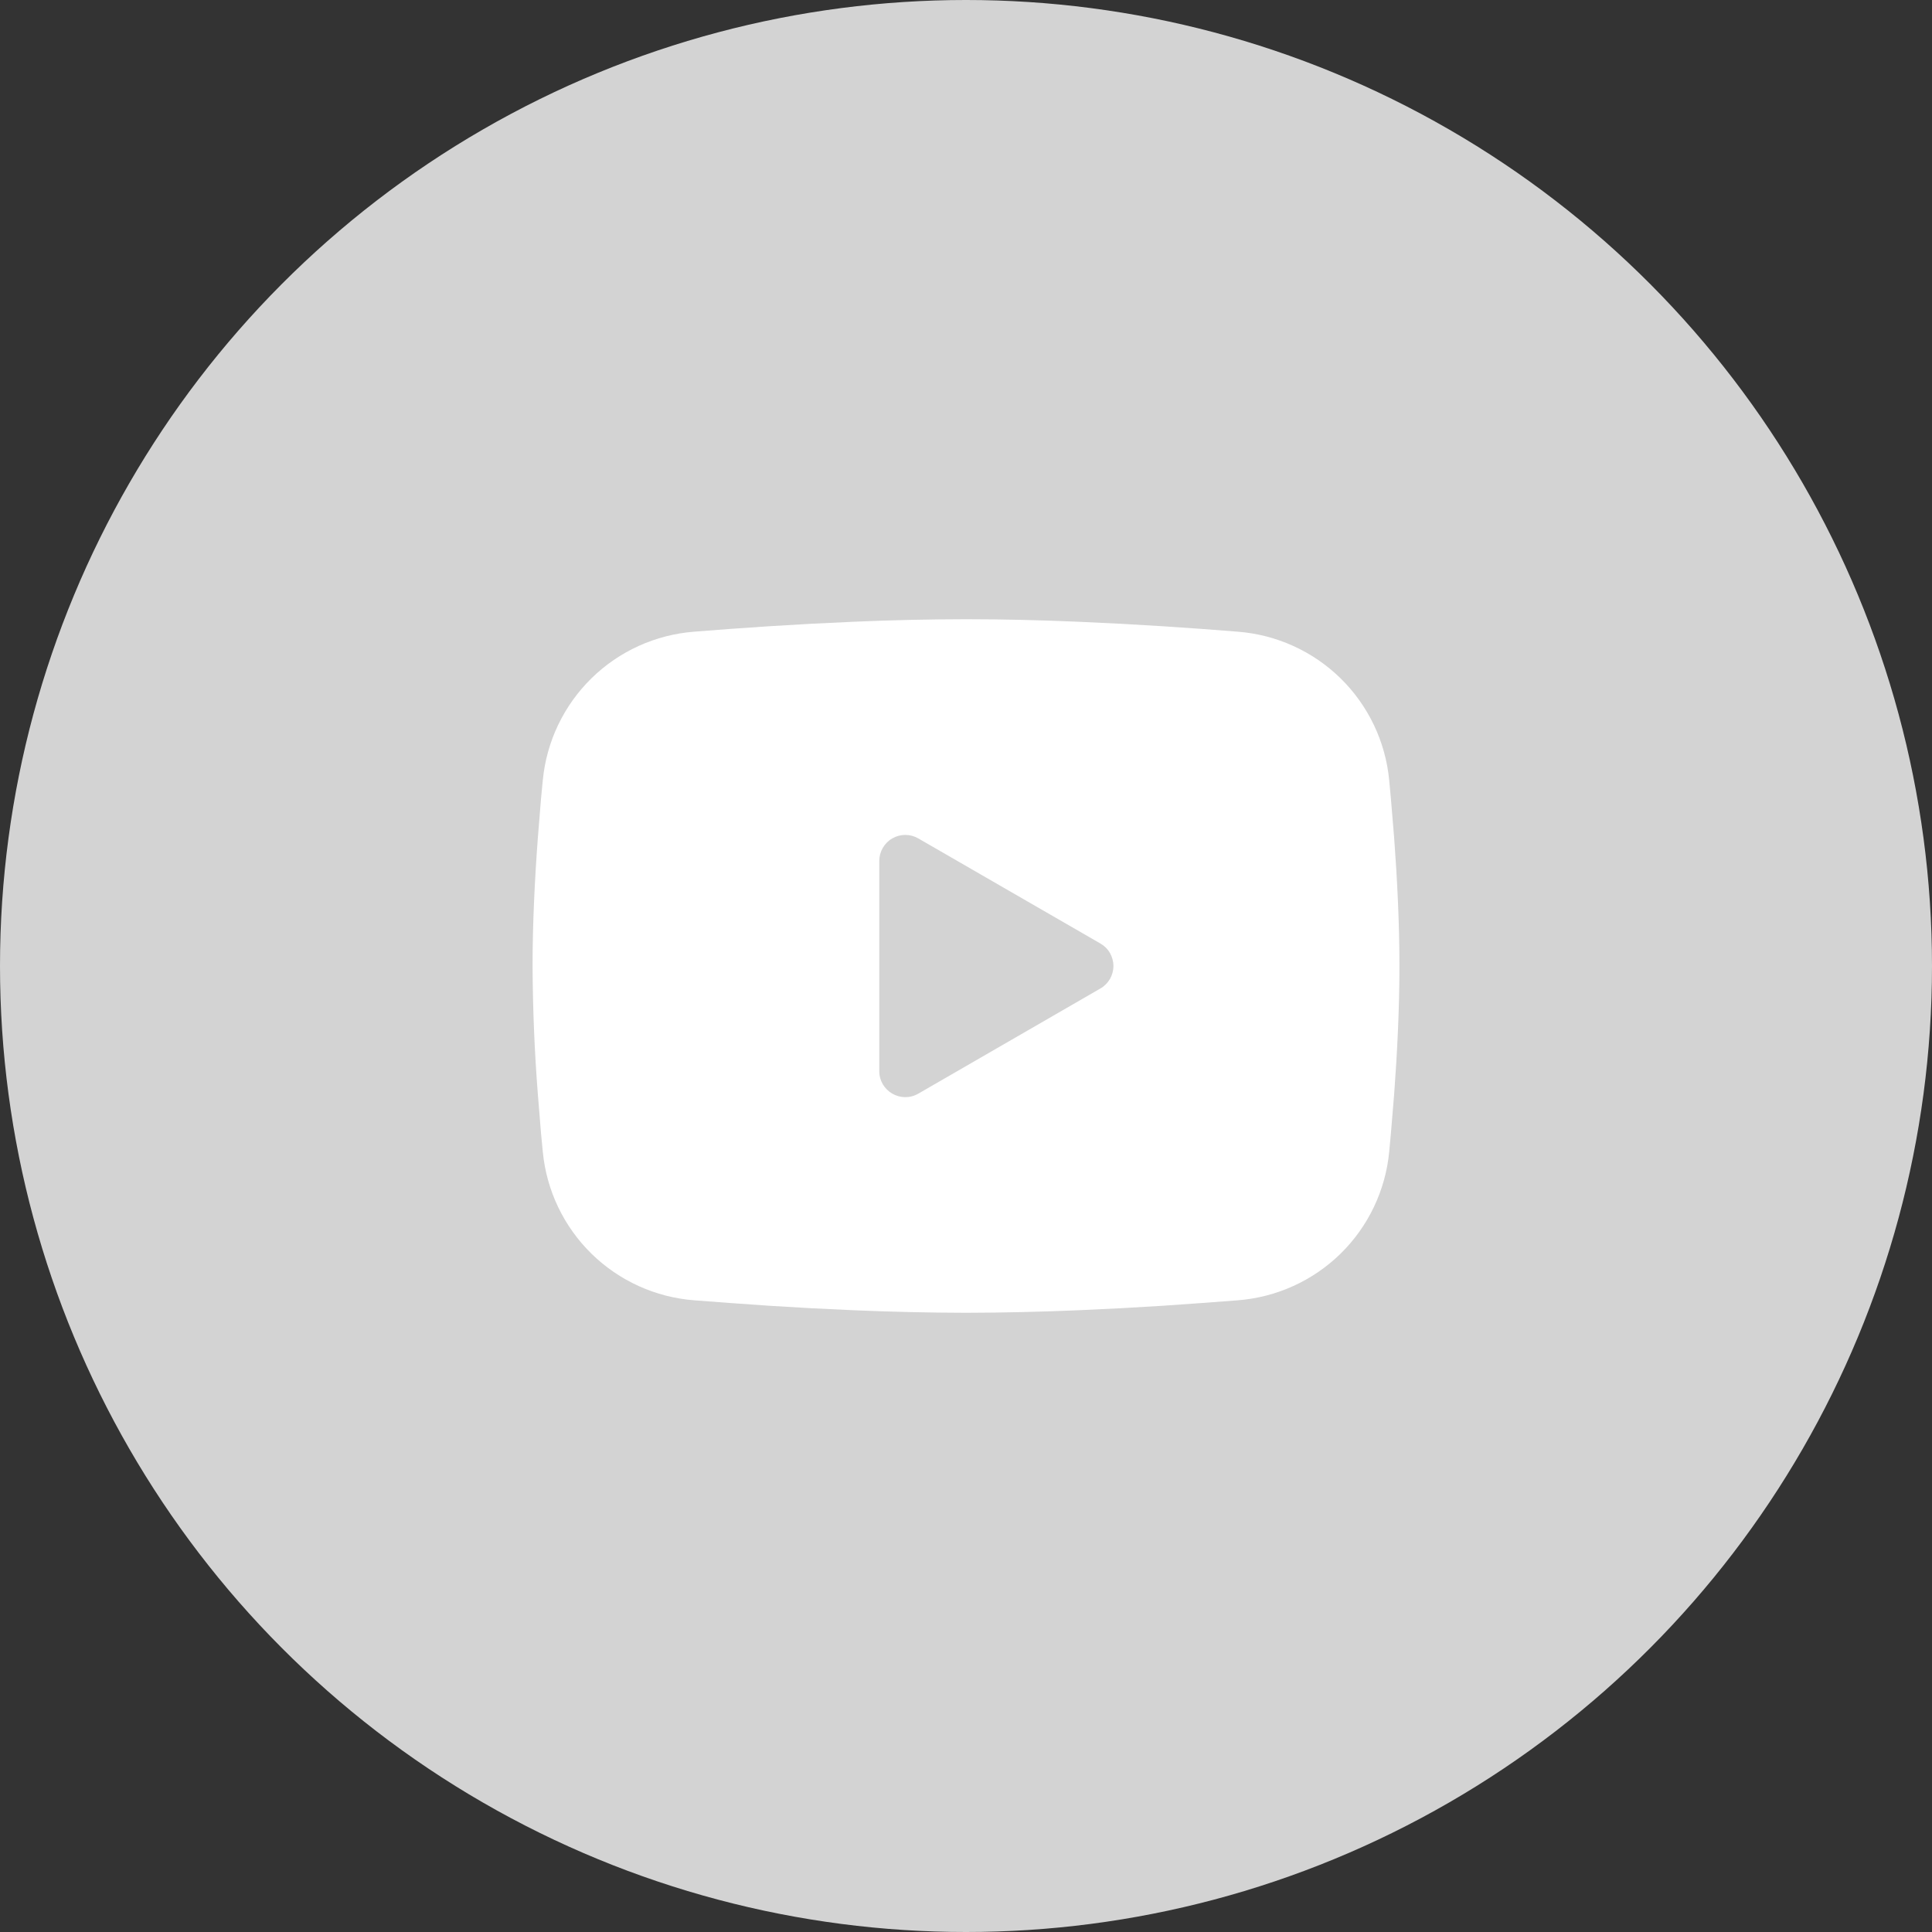 <svg width="26" height="26" viewBox="0 0 26 26" fill="none" xmlns="http://www.w3.org/2000/svg">
<rect x="0" y="0" width="26" height="26" fill="#333333" stroke="none"/>
<circle cx="13" cy="13" r="13" fill="#D3D3D3"/>
<path fill-rule="evenodd" clip-rule="evenodd" d="M13 8.333C13.499 8.333 14.01 8.346 14.506 8.367L15.092 8.395L15.652 8.428L16.177 8.464L16.657 8.501C17.177 8.541 17.667 8.763 18.04 9.128C18.413 9.493 18.645 9.979 18.695 10.498L18.718 10.746L18.762 11.277C18.803 11.827 18.833 12.427 18.833 13C18.833 13.573 18.803 14.173 18.762 14.723L18.718 15.254L18.695 15.502C18.645 16.021 18.413 16.507 18.04 16.872C17.667 17.237 17.177 17.459 16.656 17.499L16.178 17.535L15.653 17.572L15.092 17.605L14.506 17.633C14.004 17.654 13.502 17.666 13 17.667C12.498 17.666 11.995 17.654 11.494 17.633L10.908 17.605L10.347 17.572L9.822 17.535L9.343 17.499C8.822 17.459 8.333 17.237 7.96 16.872C7.587 16.506 7.355 16.021 7.305 15.502L7.281 15.254L7.238 14.723C7.193 14.15 7.17 13.575 7.167 13C7.167 12.427 7.197 11.827 7.238 11.277L7.281 10.746L7.305 10.498C7.355 9.979 7.587 9.494 7.96 9.128C8.332 8.763 8.822 8.541 9.342 8.501L9.821 8.464L10.346 8.428L10.907 8.395L11.493 8.367C11.995 8.345 12.497 8.334 13 8.333ZM11.833 11.585V14.415C11.833 14.684 12.125 14.852 12.358 14.718L14.808 13.303C14.861 13.273 14.906 13.228 14.937 13.175C14.967 13.122 14.984 13.062 14.984 13C14.984 12.938 14.967 12.878 14.937 12.825C14.906 12.771 14.861 12.727 14.808 12.697L12.358 11.283C12.305 11.252 12.245 11.236 12.183 11.236C12.122 11.236 12.061 11.252 12.008 11.283C11.955 11.313 11.911 11.358 11.88 11.411C11.849 11.464 11.833 11.524 11.833 11.586V11.585Z" fill="white"/>
</svg>
